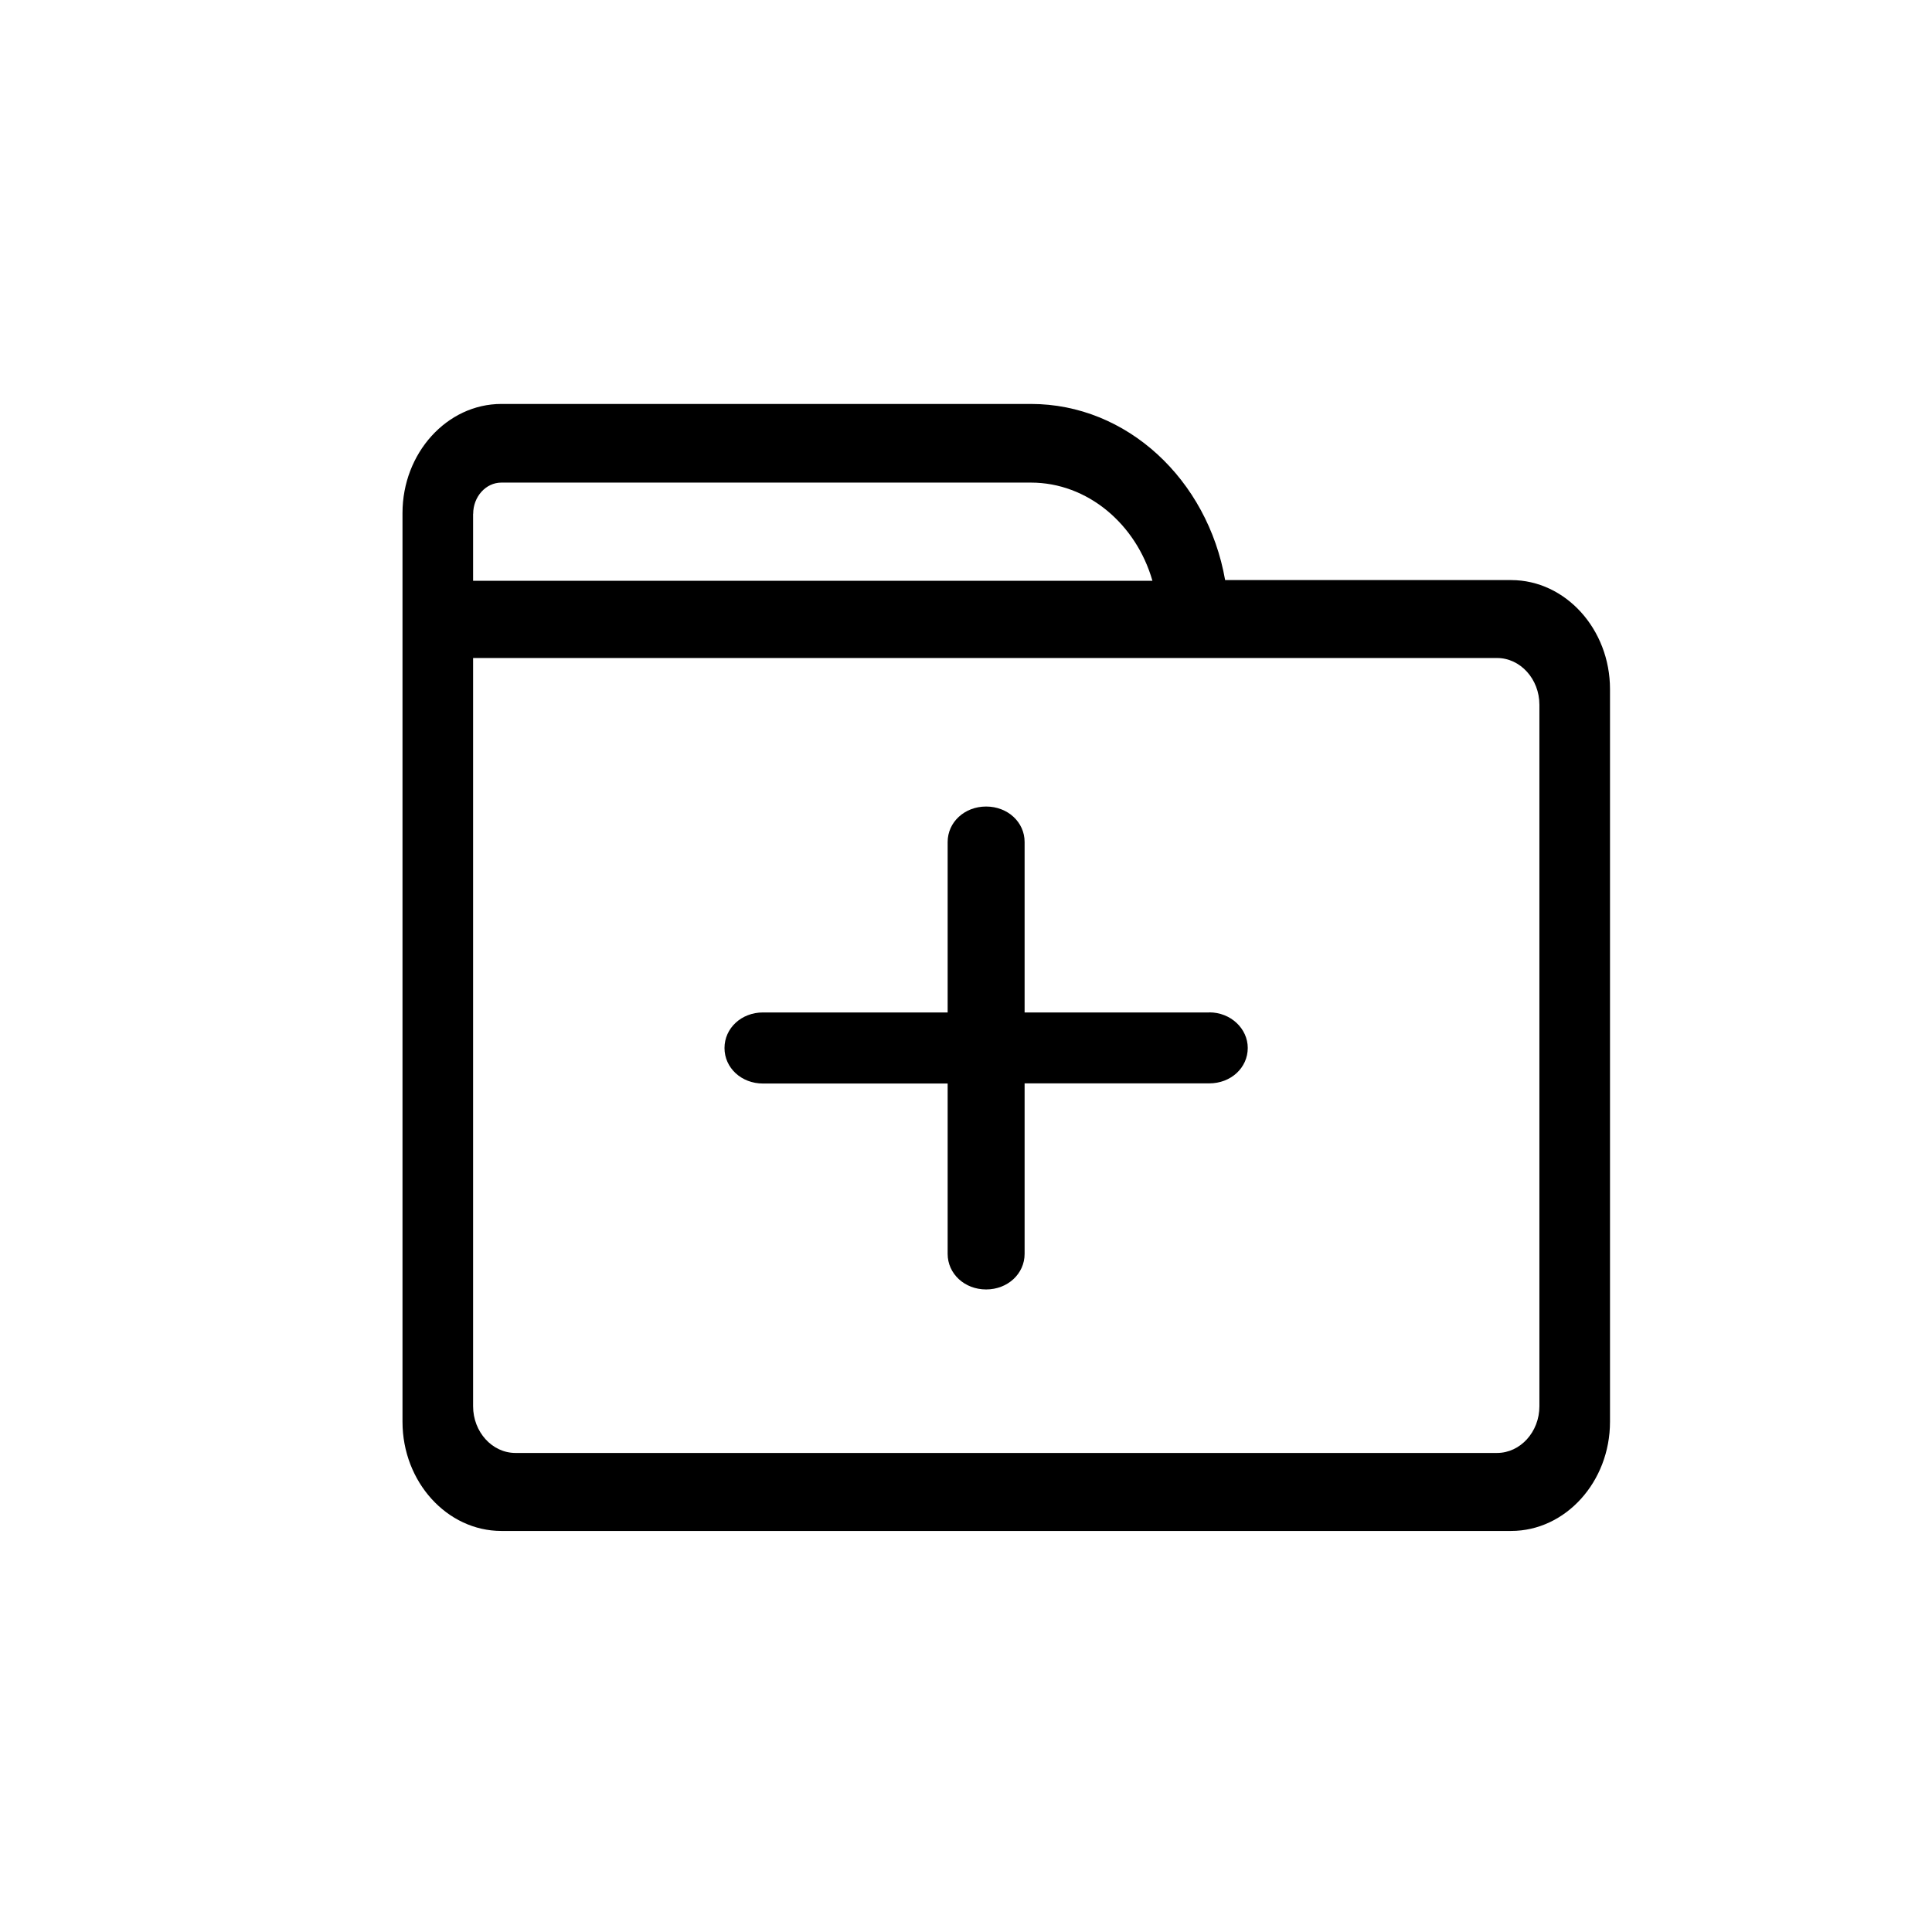 <?xml version="1.0" standalone="no"?><!DOCTYPE svg PUBLIC "-//W3C//DTD SVG 1.1//EN" "http://www.w3.org/Graphics/SVG/1.1/DTD/svg11.dtd"><svg t="1668425462104" class="icon" viewBox="0 0 1024 1024" version="1.1" xmlns="http://www.w3.org/2000/svg" p-id="3085" xmlns:xlink="http://www.w3.org/1999/xlink" width="64" height="64"><path d="M800.939 307.456c28.8 0 52.395 26.027 52.395 57.813v388.309c0 31.829-23.595 57.856-52.395 57.856H265.728c-28.8 0-52.395-26.027-52.395-57.856V271.915c0-31.787 23.595-57.813 52.395-57.813h280.704c50.901 0 93.568 40.064 102.912 93.355h151.595zM250.752 272.341v35.499h360.064c-8.619-30.123-34.432-52.053-64.384-52.053H265.728c-8.235 0-14.933 7.467-14.933 16.555z m565.163 473.003V373.547c0-13.653-10.112-24.789-22.443-24.789H250.752v396.587c0 13.611 10.112 24.747 22.443 24.747h520.277c12.331 0 22.443-11.136 22.443-24.747z m-174.976-208.768c11.435 0 20.395 8.661 20.395 18.859 0 10.539-8.96 18.773-20.395 18.773h-97.877v90.368c0 10.539-8.96 18.859-20.395 18.859s-20.395-8.32-20.395-18.859V574.293H404.395c-11.435 0-20.395-8.277-20.395-18.816s8.96-18.859 20.395-18.859h97.877V446.293c0-10.539 8.96-18.816 20.395-18.816s20.395 8.277 20.395 18.773v90.368h97.877z" fill="#000000" p-id="3086"></path></svg>